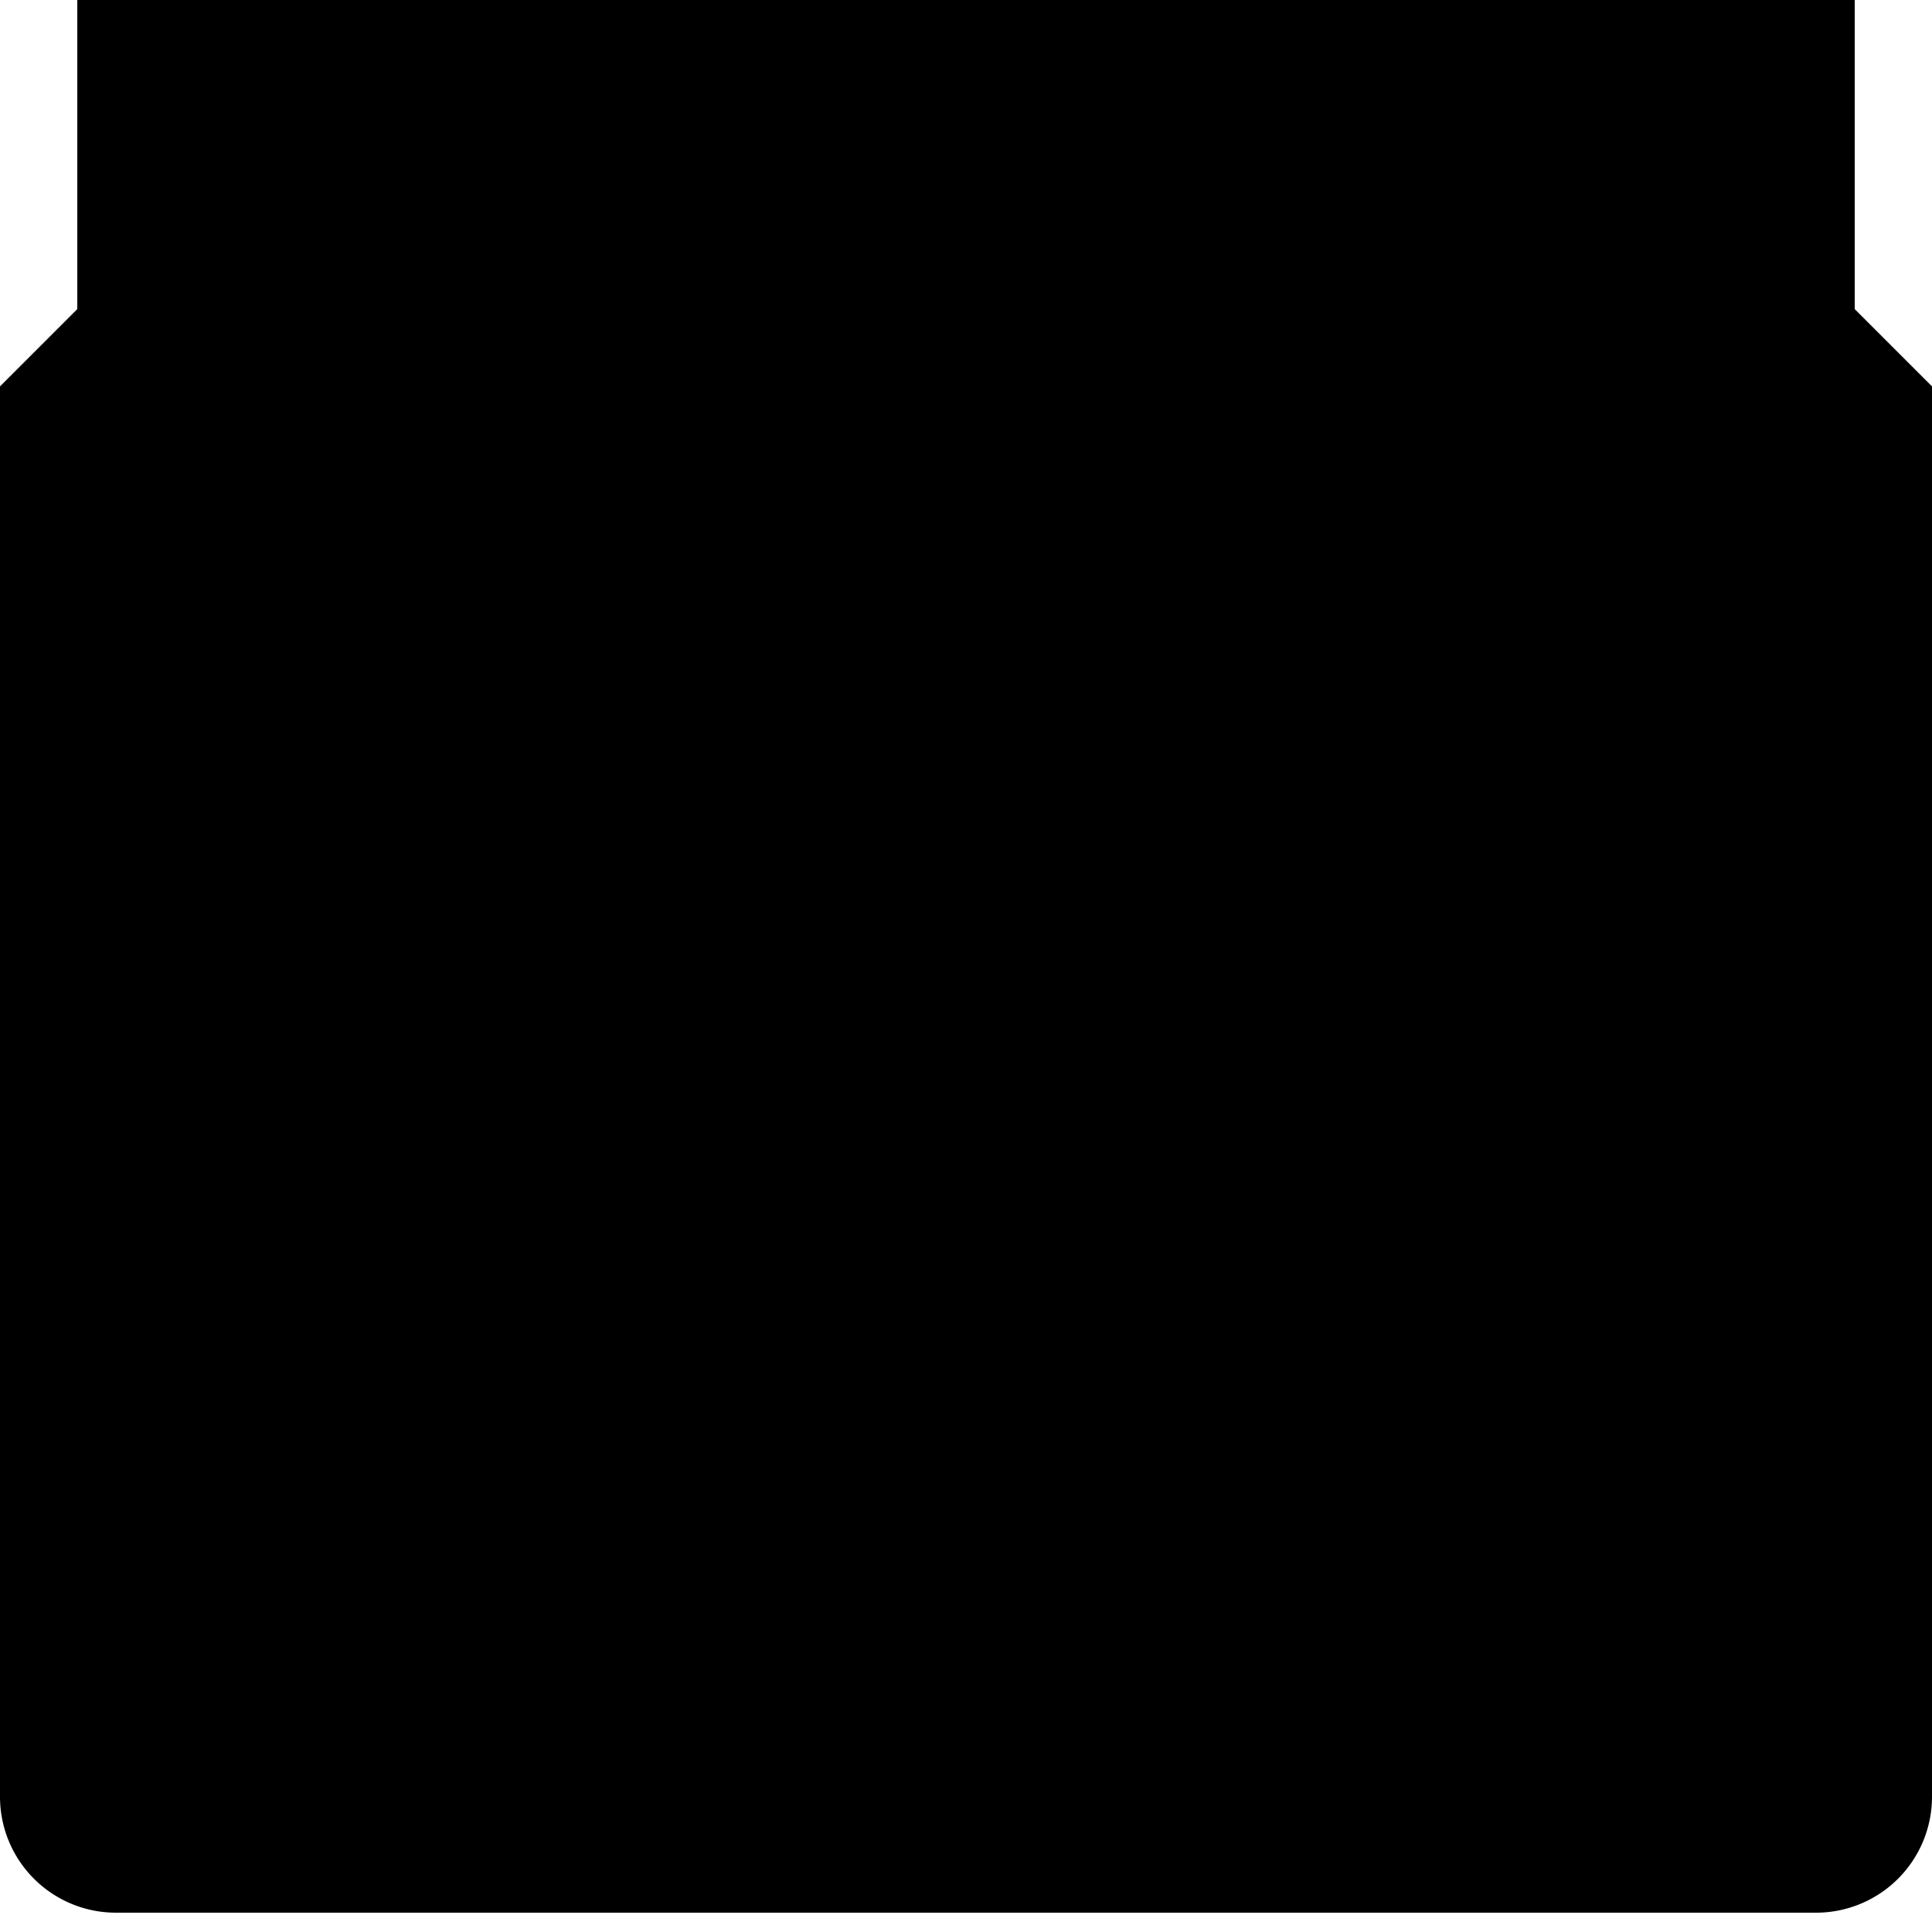 <svg xmlns="http://www.w3.org/2000/svg" viewBox="0 0 100 100"><path d="M100 93a6 6 0 01-6 6H6a6 6 0 01-6-6V20h100v73zM4 0h92v20H4z"/><path d="M96 20h-8V8l8-8zM4 20h8V8L4 0z"/><path d="M12 8v12H0zm76 0v12h12z"/><circle cx="26" cy="40" r="5" opacity=".3"/><circle cx="74" cy="40" r="5" opacity=".3"/><path d="M74 40c0 13.254-10.745 24-24 24S26 53.255 26 40" clip-rule="evenodd"/></svg>